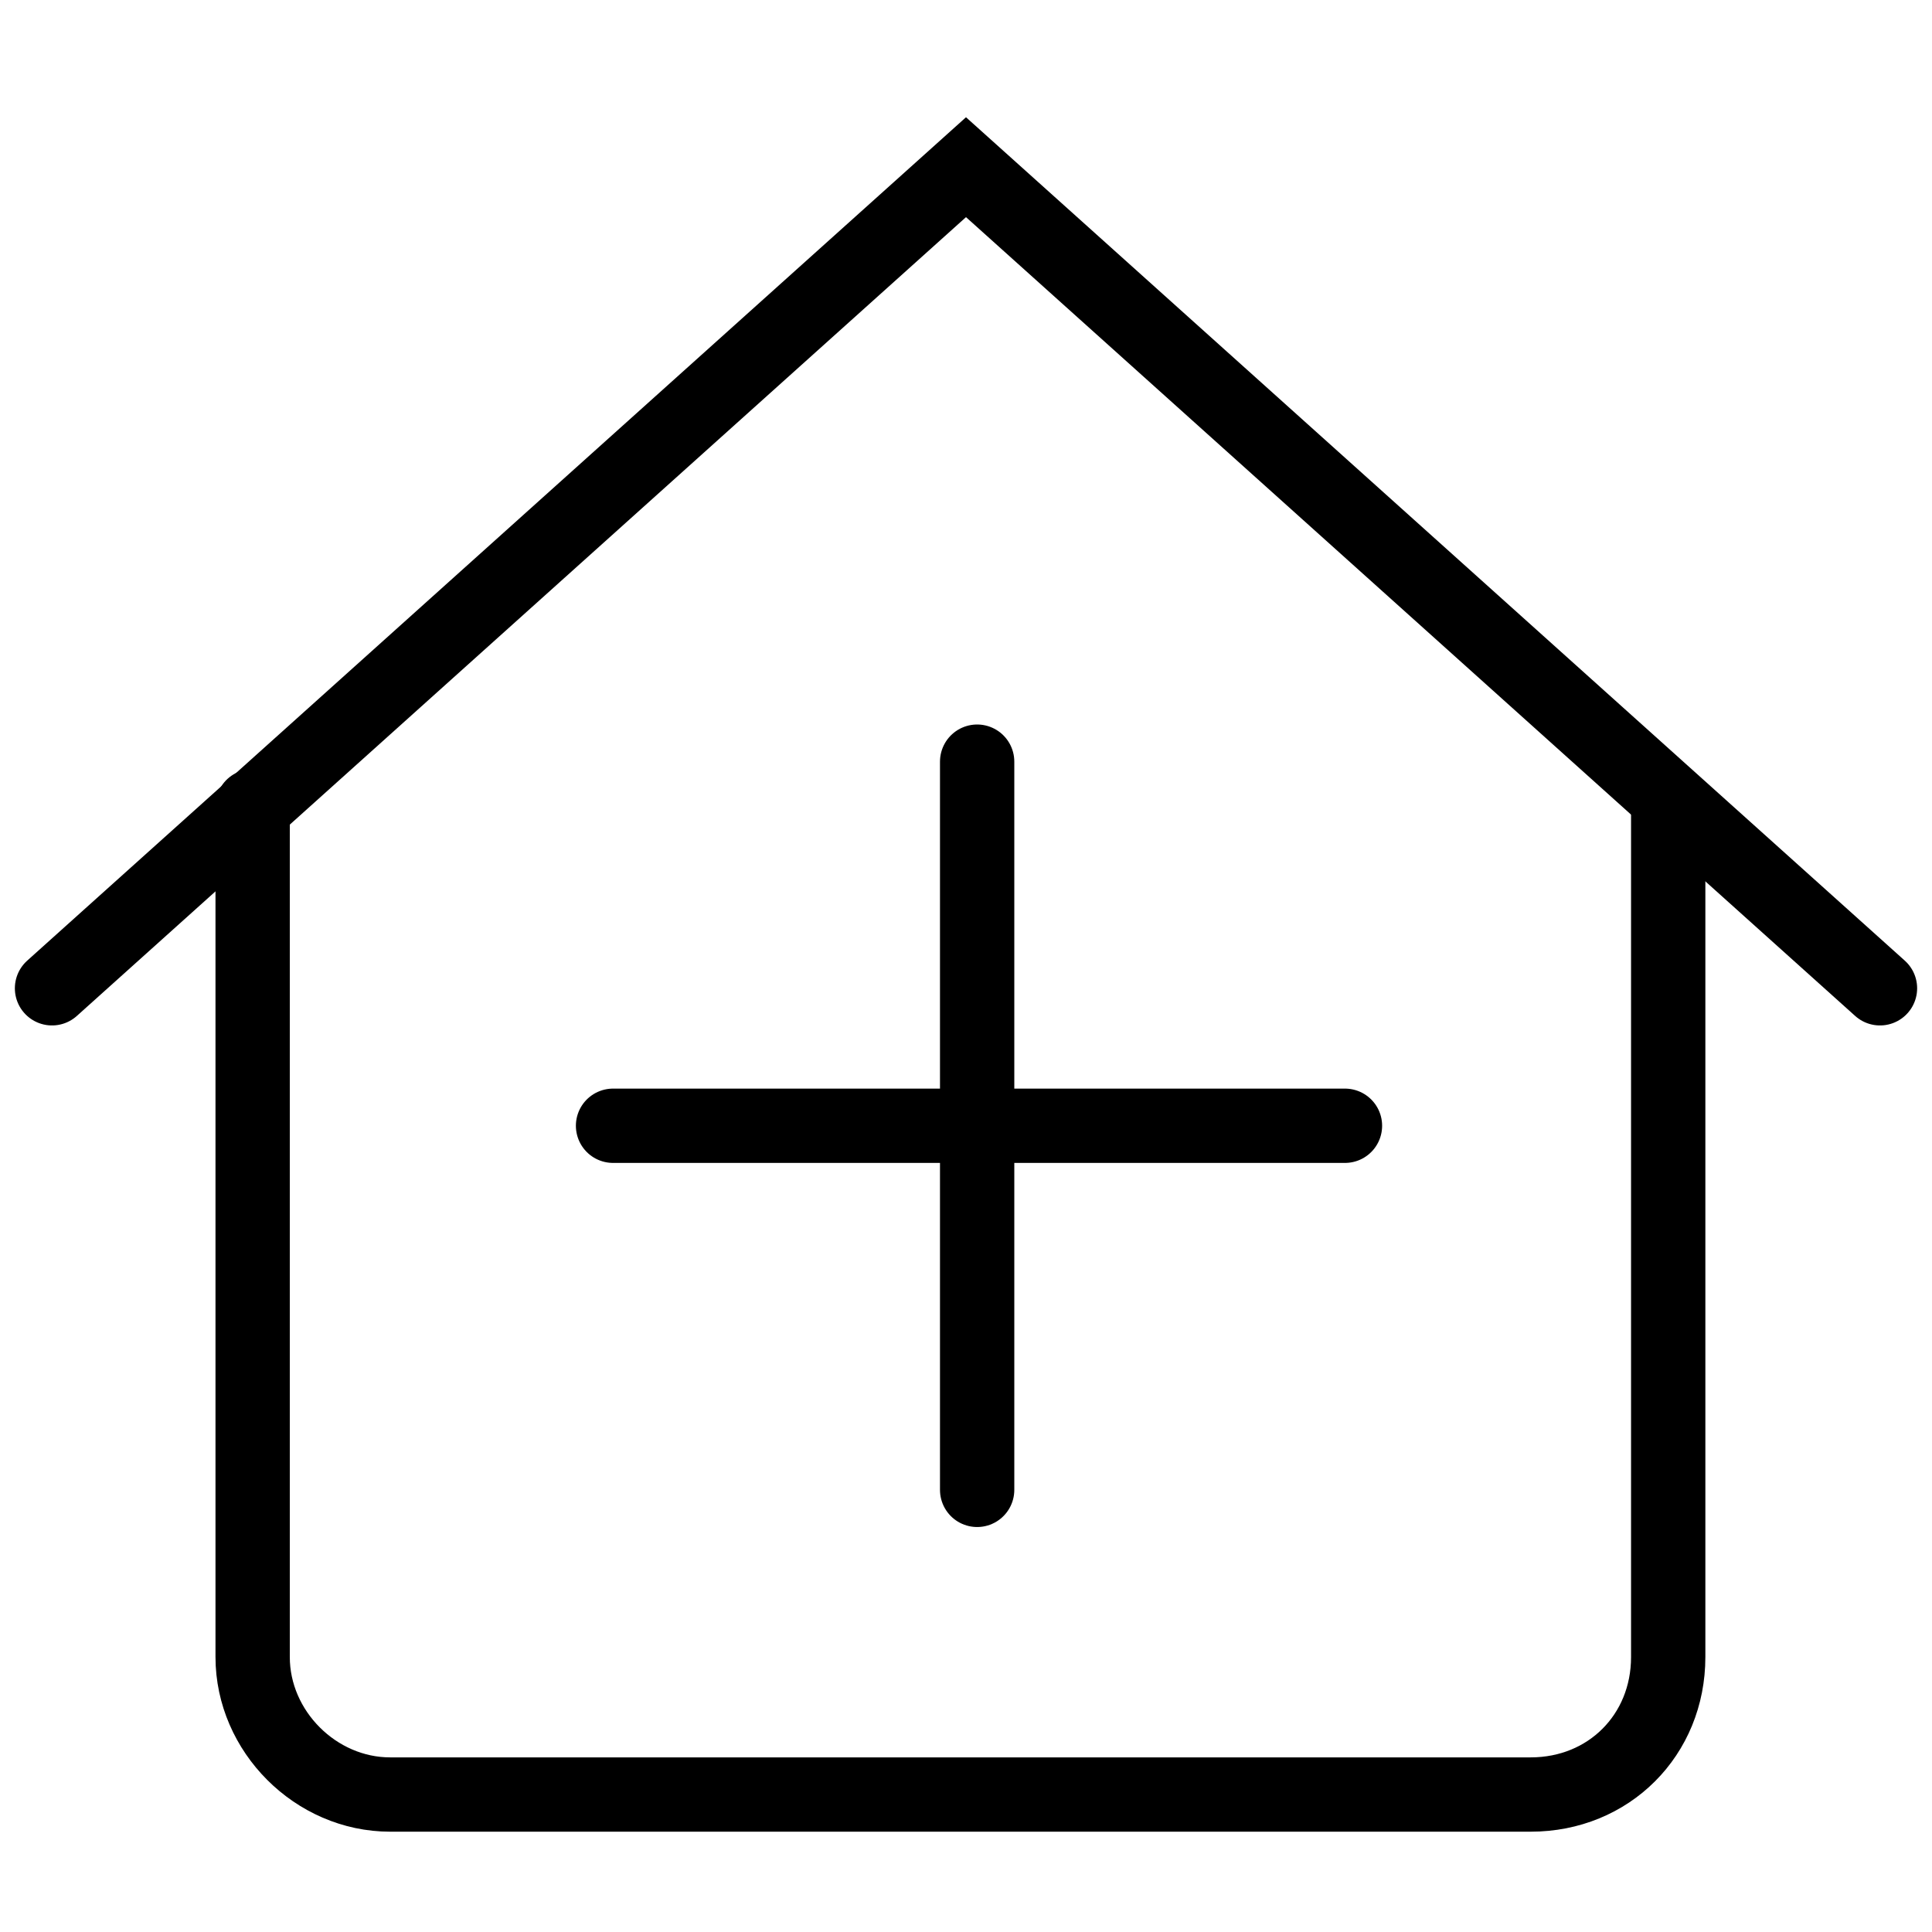 <?xml version="1.0" encoding="utf-8"?>
<!-- Generator: Adobe Illustrator 21.1.0, SVG Export Plug-In . SVG Version: 6.00 Build 0)  -->
<svg version="1.1" id="Слой_406" xmlns="http://www.w3.org/2000/svg" xmlns:xlink="http://www.w3.org/1999/xlink" x="0px"
	 y="0px" viewBox="0 0 52 52" style="enable-background:new 0 0 52 52;" xml:space="preserve">
<style type="text/css">
	.st0{fill:none;stroke:#000000;stroke-width:2;stroke-linecap:round;stroke-miterlimit:10;}
</style>
<title>Podklyuchitsya</title>
<line class="st0" x1="16.5" y1="30.3" x2="36.2" y2="30.3"/>
<line class="st0" x1="26.3" y1="20.5" x2="26.3" y2="40.1"/>
<polyline class="st0" points="1.4,26.6 26,4.5 50.6,26.6 "/>
<path class="st0" d="M44.9,21.7v22.9c0,2.1-1.6,3.7-3.7,3.7H10.5c-2,0-3.7-1.7-3.7-3.7V21.7"/>
</svg>
